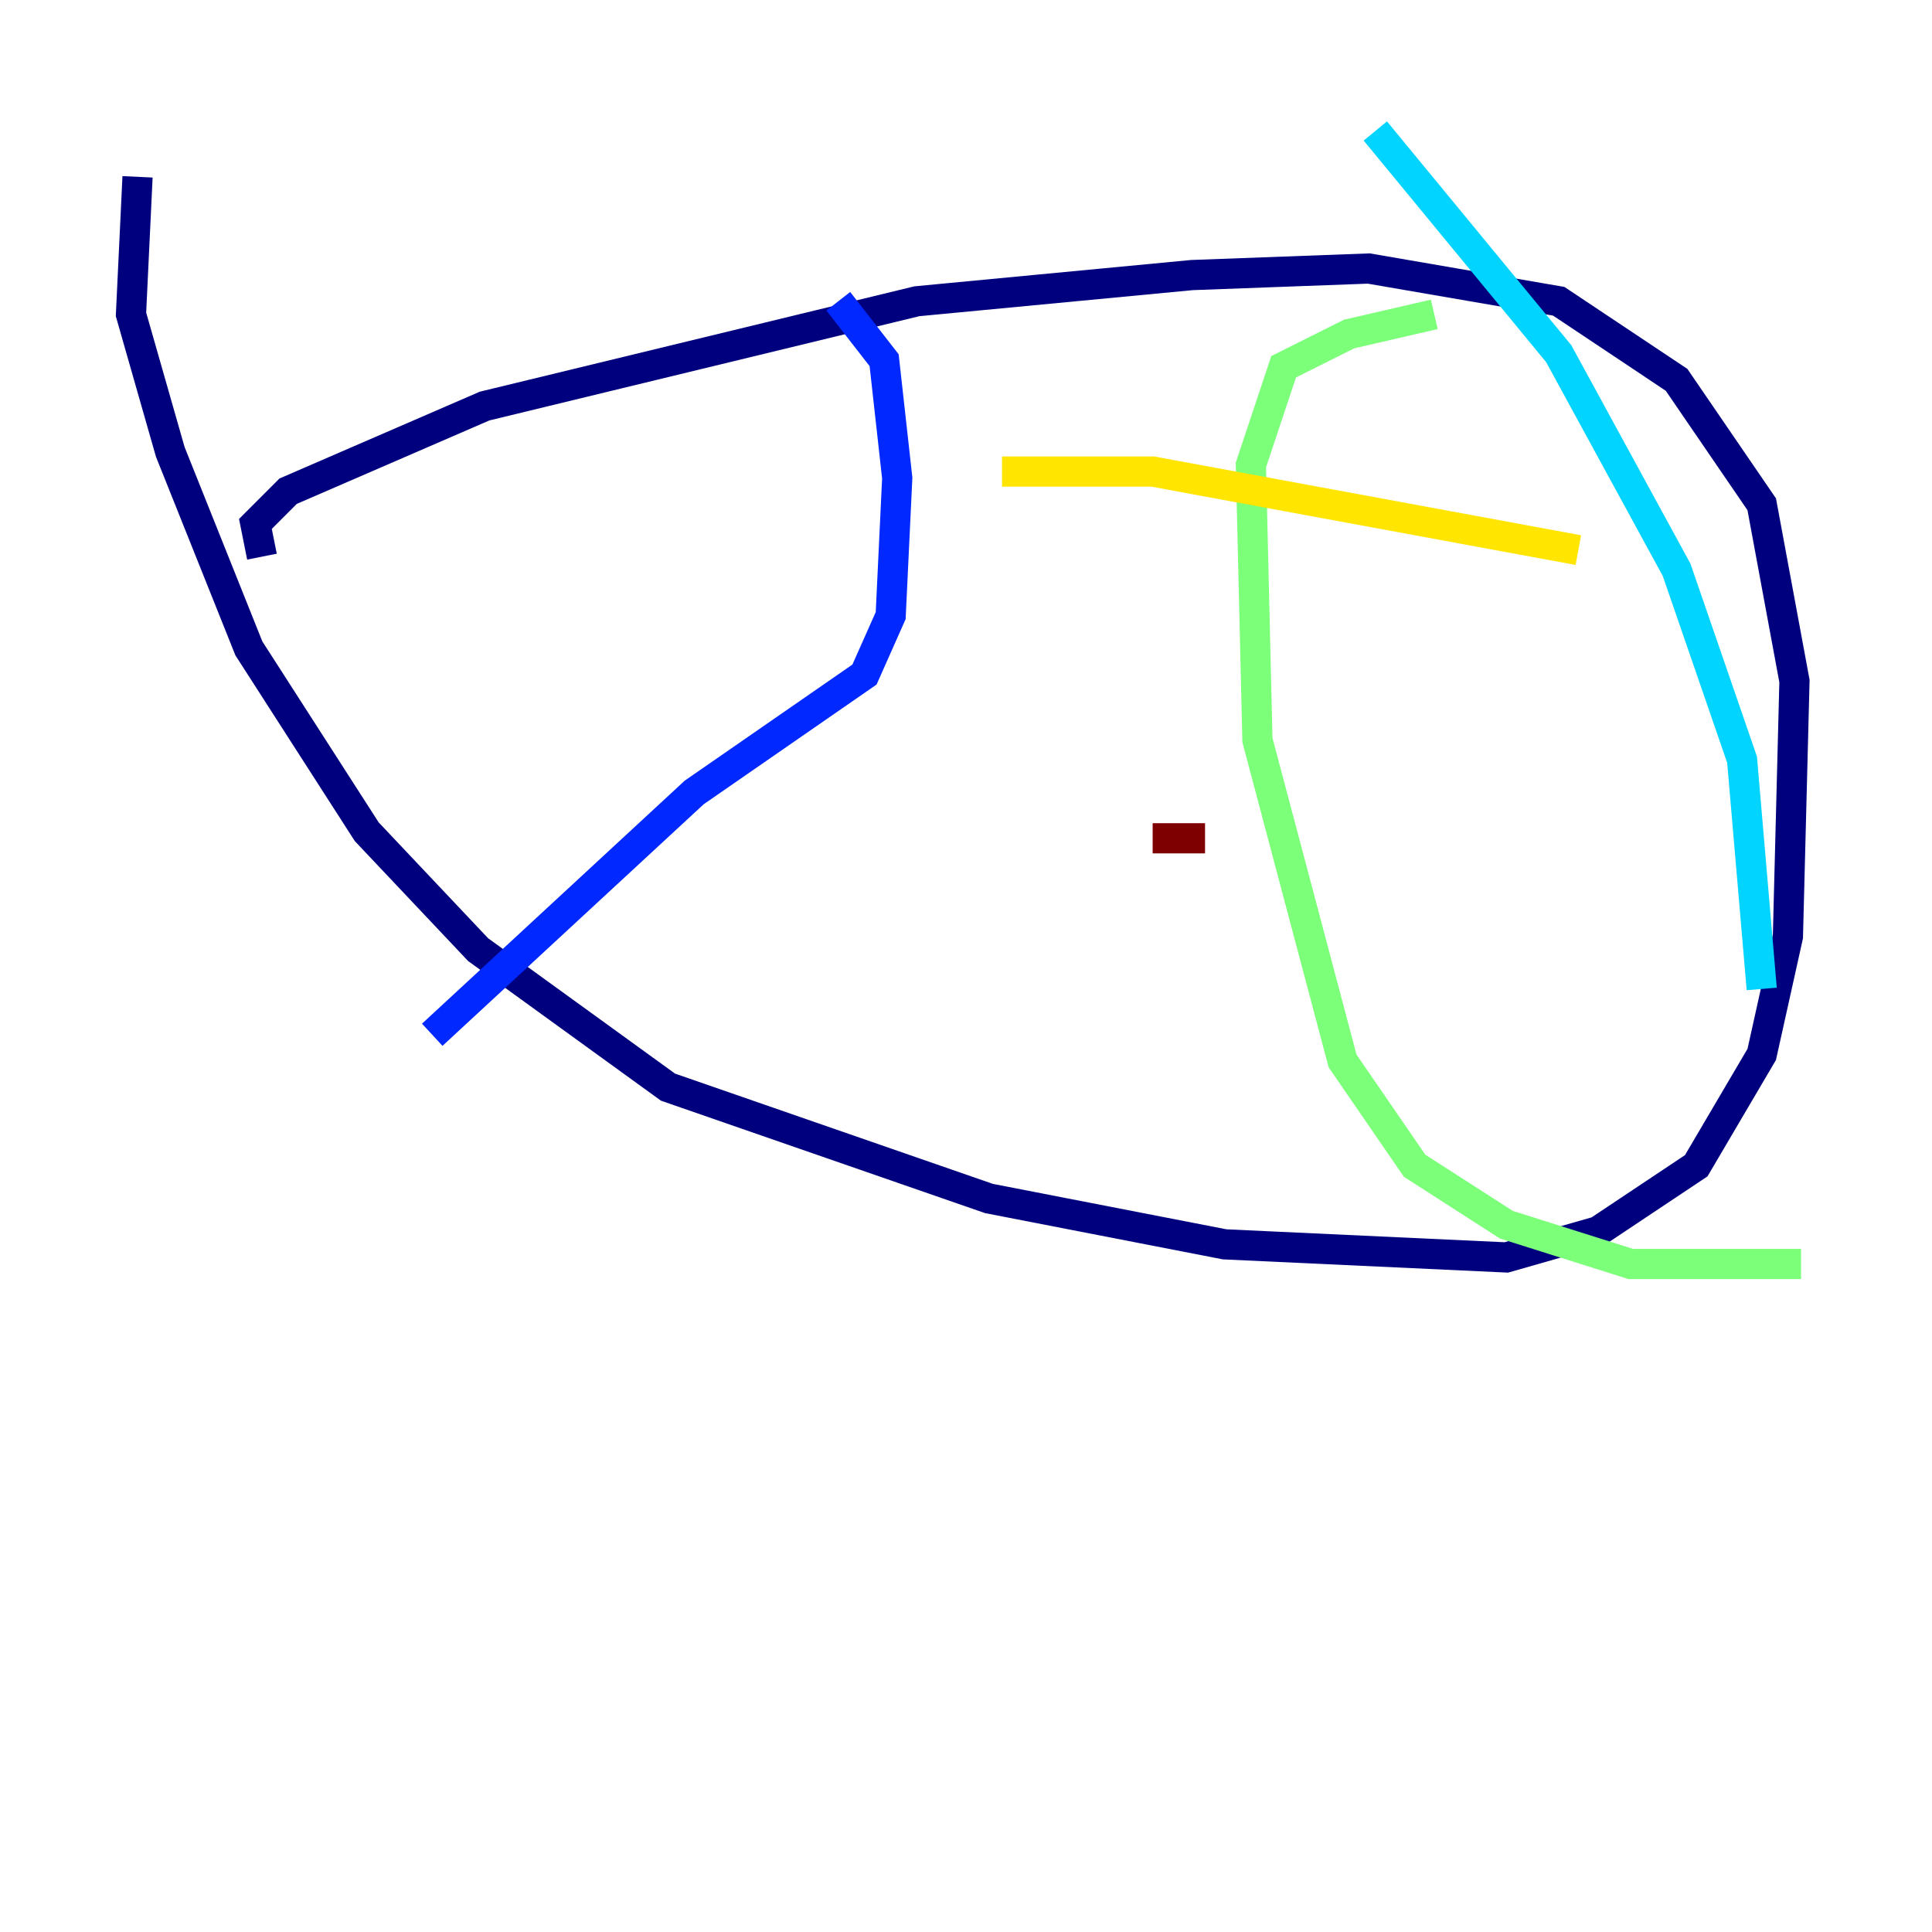 <?xml version="1.0" encoding="utf-8" ?>
<svg baseProfile="tiny" height="128" version="1.2" viewBox="0,0,128,128" width="128" xmlns="http://www.w3.org/2000/svg" xmlns:ev="http://www.w3.org/2001/xml-events" xmlns:xlink="http://www.w3.org/1999/xlink"><defs /><polyline fill="none" points="17.356,36.881 16.922,34.712 19.091,32.542 32.108,26.902 60.746,19.959 78.969,18.224 90.685,17.79 103.268,19.959 111.078,25.166 116.719,33.41 118.888,45.125 118.454,62.047 116.719,69.858 112.38,77.234 105.871,81.573 99.797,83.308 81.139,82.441 65.519,79.403 44.258,72.027 31.675,62.915 24.298,55.105 16.488,42.956 11.281,29.939 8.678,20.827 9.112,11.715" stroke="#00007f" stroke-width="2" /><polyline fill="none" points="55.539,19.959 58.576,23.864 59.444,31.675 59.01,40.786 57.275,44.691 45.993,52.502 28.637,68.556" stroke="#0028ff" stroke-width="2" /><polyline fill="none" points="91.119,8.678 103.268,23.43 111.078,37.749 115.417,50.332 116.719,65.519" stroke="#00d4ff" stroke-width="2" /><polyline fill="none" points="95.024,20.827 89.383,22.129 85.044,24.298 82.875,30.807 83.308,49.031 88.949,70.291 93.722,77.234 99.797,81.139 108.041,83.742 119.322,83.742" stroke="#7cff79" stroke-width="2" /><polyline fill="none" points="66.386,31.241 76.366,31.241 104.57,36.447" stroke="#ffe500" stroke-width="2" /><polyline fill="none" points="76.366,55.539 76.366,55.539" stroke="#ff4600" stroke-width="2" /><polyline fill="none" points="76.366,55.539 79.837,55.539" stroke="#7f0000" stroke-width="2" /></svg>